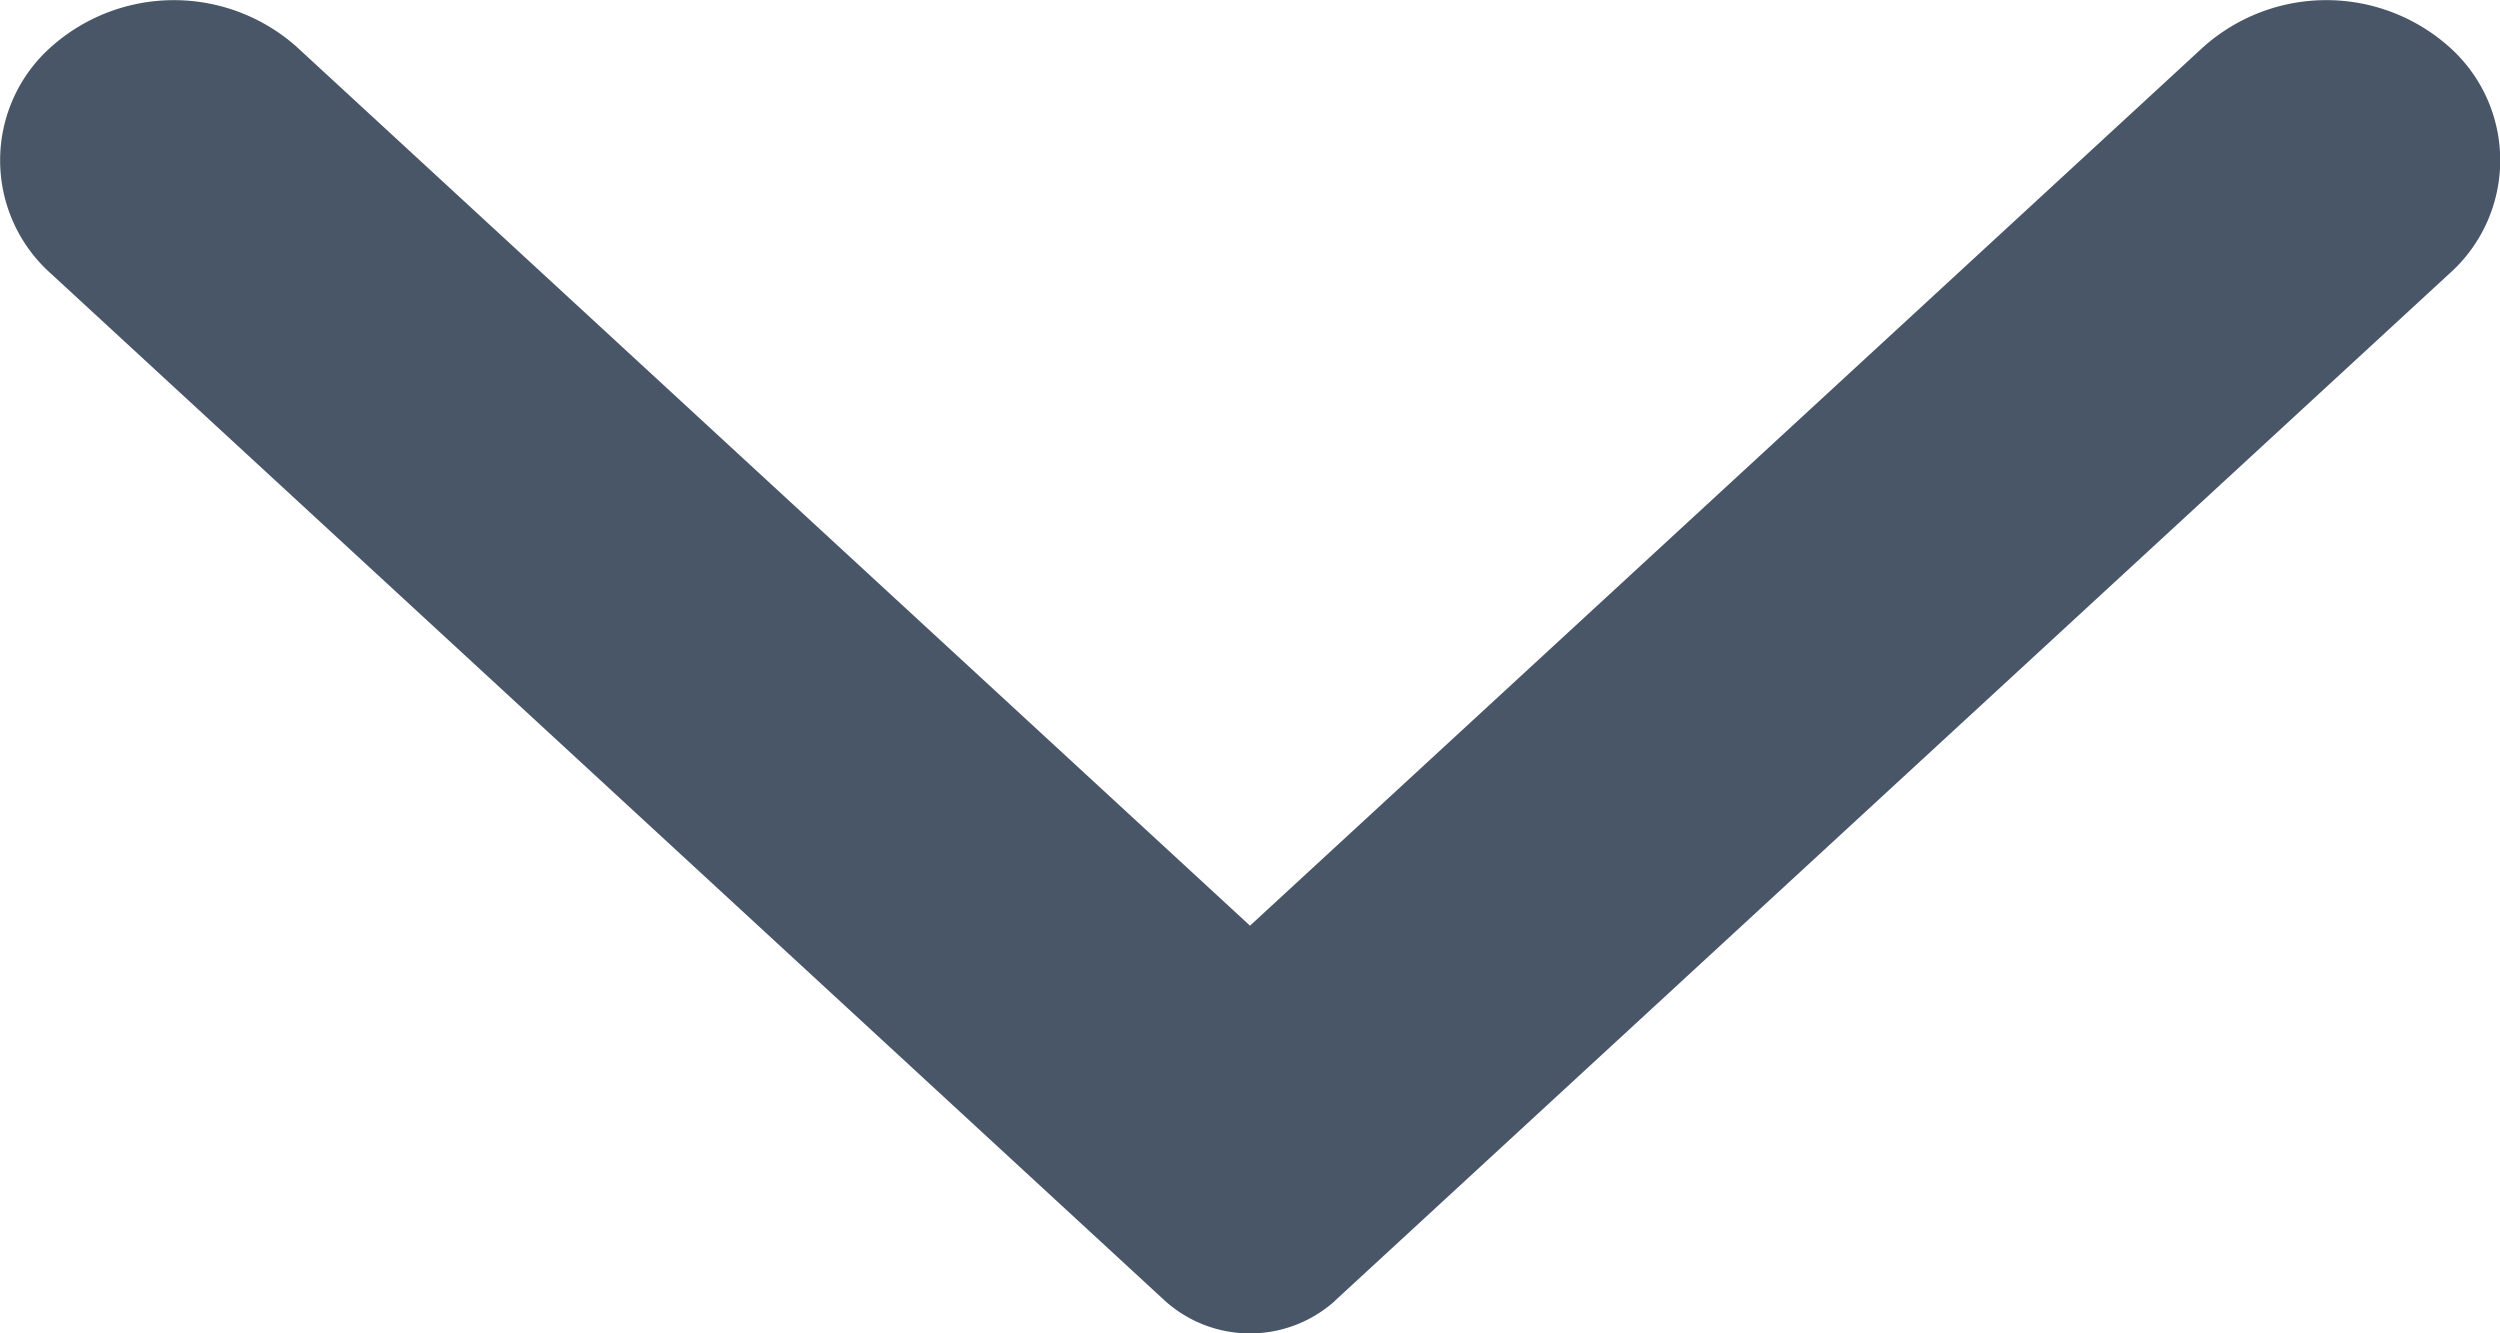 <svg width="15" height="8" fill="none" xmlns="http://www.w3.org/2000/svg"><path fill-rule="evenodd" clip-rule="evenodd" d="M8.01 7.805a.763.763 0 01-1.02 0L.306 1.642a.91.91 0 010-1.36 1.108 1.108 0 011.475 0L7.5 5.554 13.22.282a1.109 1.109 0 011.476 0 .91.91 0 010 1.36L8.009 7.805z" fill="#485667"/></svg>